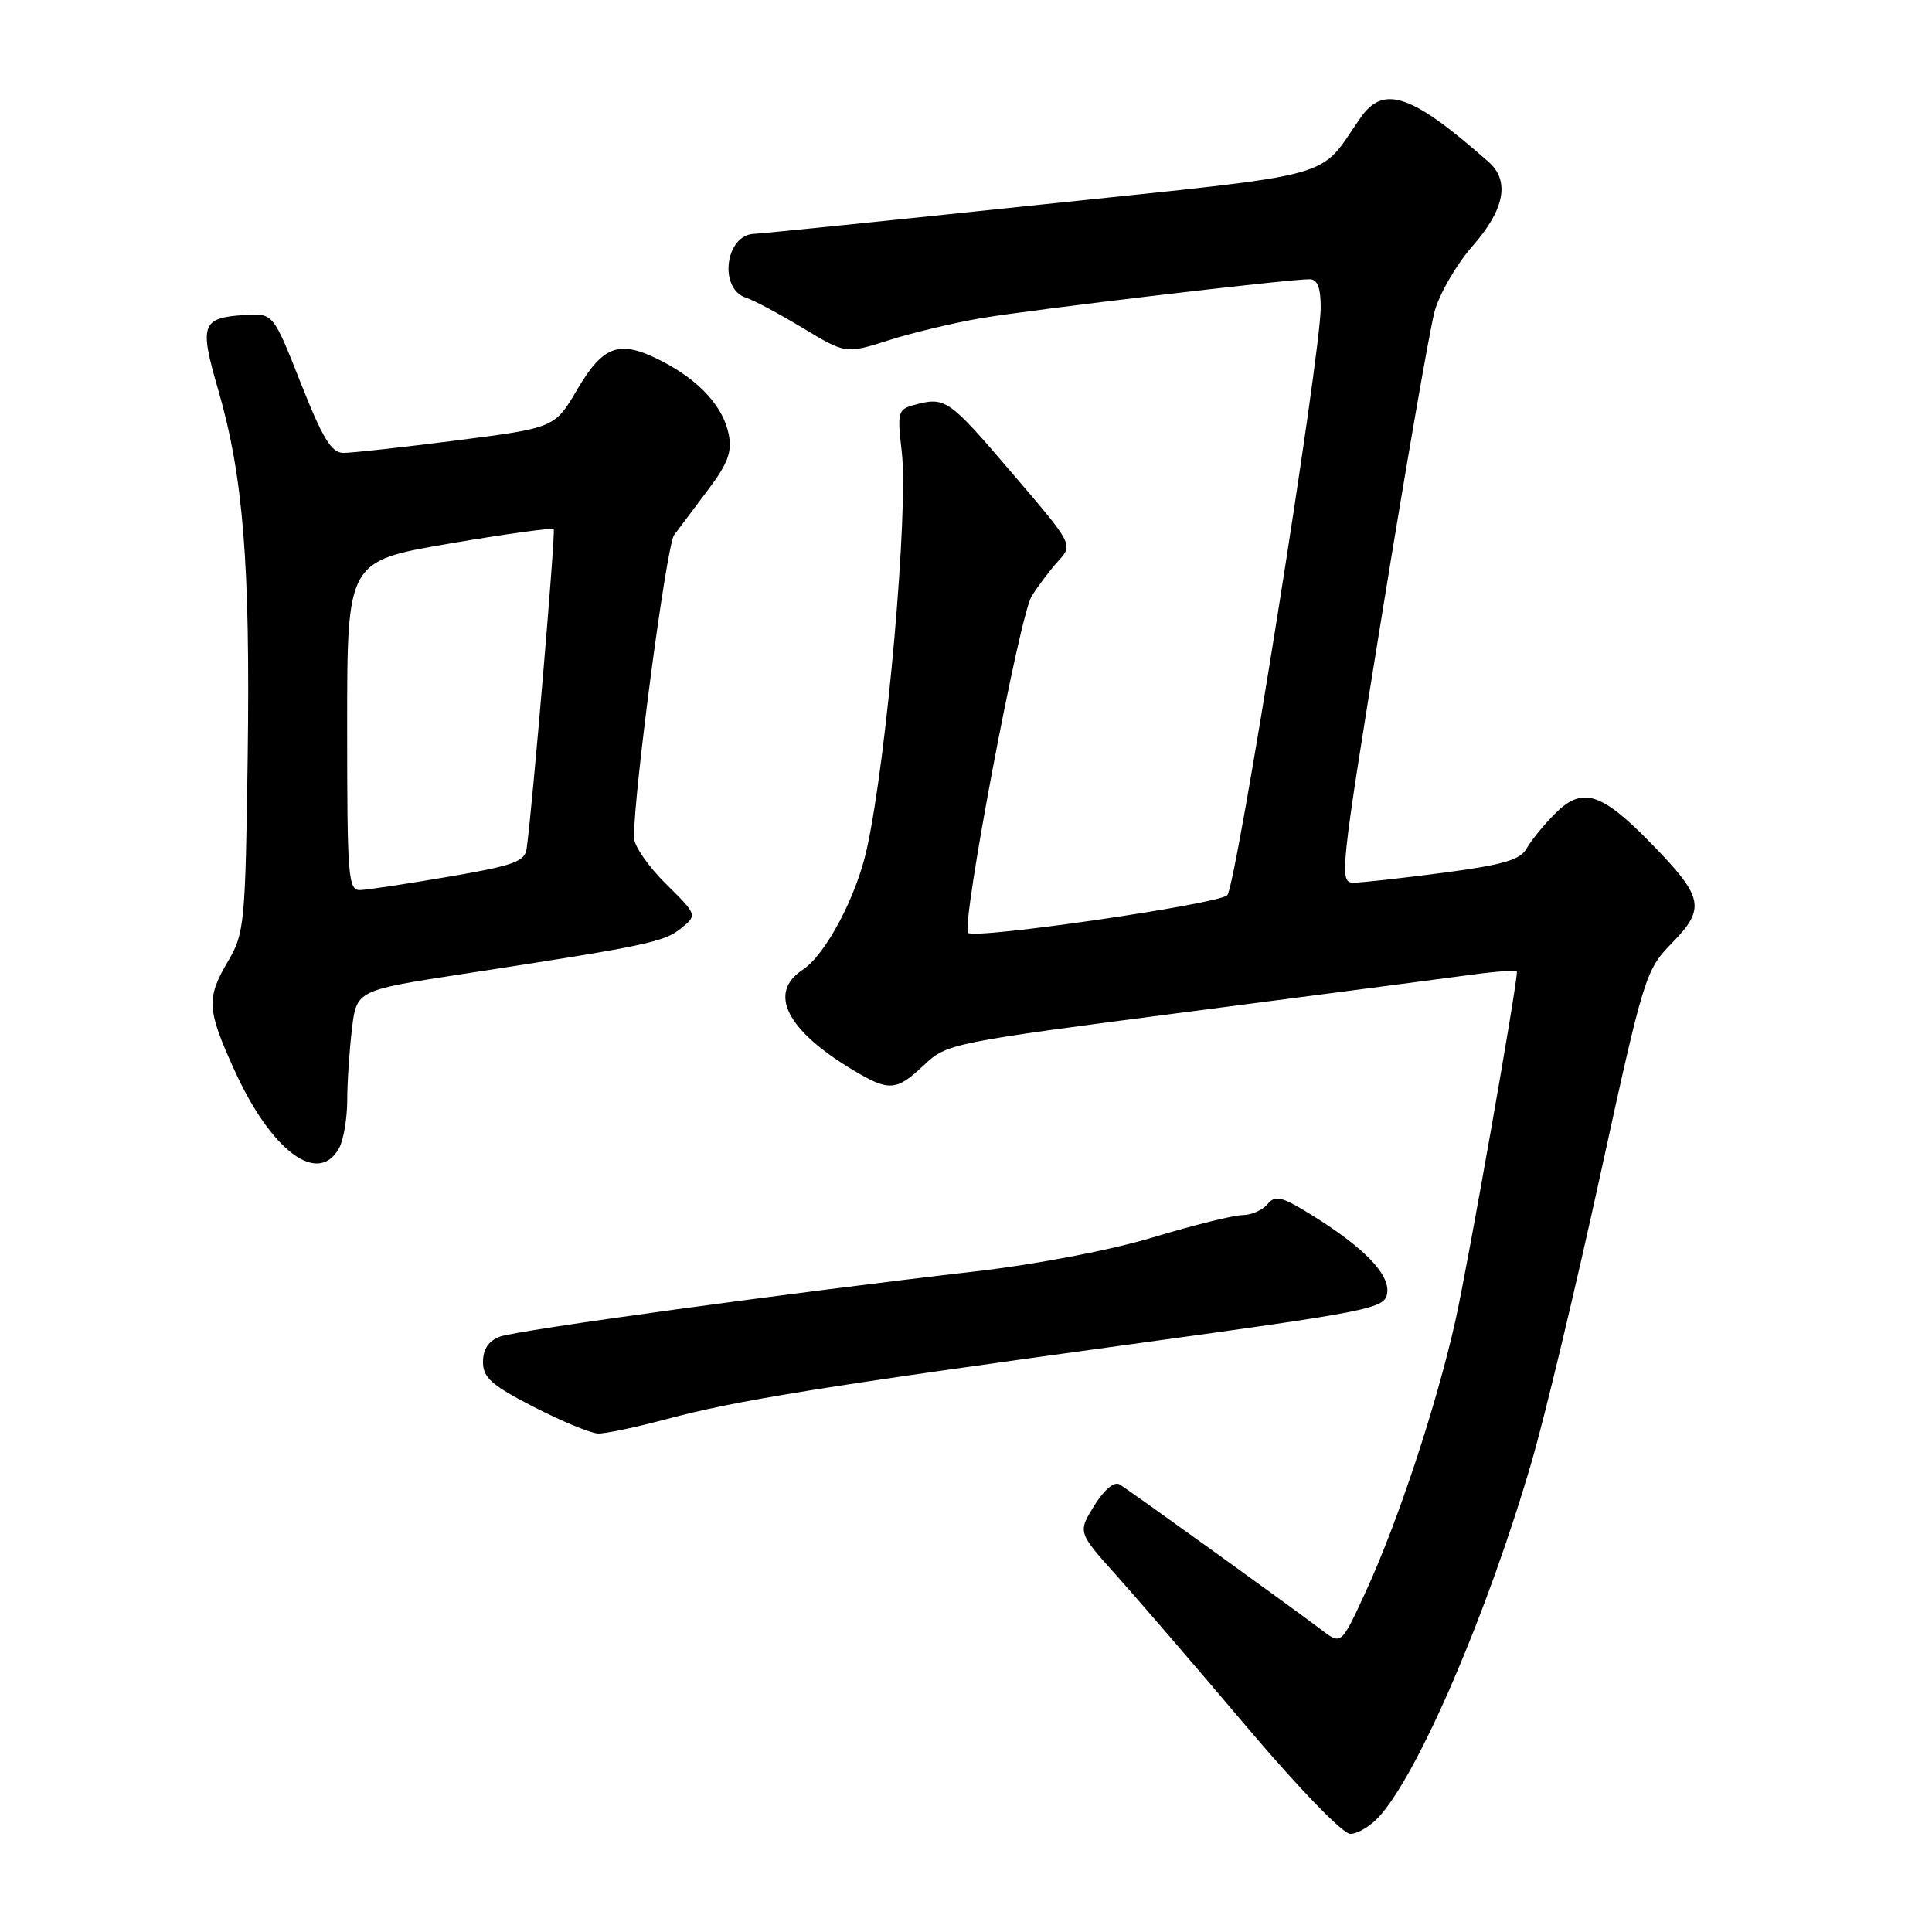 <?xml version="1.0" encoding="UTF-8" standalone="no"?>
<!DOCTYPE svg PUBLIC "-//W3C//DTD SVG 1.1//EN" "http://www.w3.org/Graphics/SVG/1.1/DTD/svg11.dtd" >
<svg xmlns="http://www.w3.org/2000/svg" xmlns:xlink="http://www.w3.org/1999/xlink" version="1.1" viewBox="0 0 256 256">
 <g >
 <path fill="currentColor"
d=" M 182.71 240.75 C 187.96 235.02 197.17 213.60 202.98 193.58 C 204.73 187.58 208.81 170.51 212.06 155.64 C 217.84 129.17 218.04 128.55 221.58 124.92 C 226.06 120.33 225.74 118.87 218.67 111.64 C 212.15 104.97 209.64 104.21 206.05 107.81 C 204.57 109.29 202.89 111.36 202.30 112.41 C 201.46 113.93 199.21 114.59 191.37 115.63 C 185.94 116.34 180.57 116.94 179.43 116.96 C 177.42 117.00 177.50 116.16 183.15 81.25 C 186.33 61.59 189.46 43.58 190.10 41.24 C 190.74 38.90 193.01 35.00 195.13 32.59 C 199.37 27.77 200.10 23.97 197.25 21.46 C 187.08 12.48 183.36 11.19 180.30 15.57 C 174.47 23.91 178.34 22.86 137.93 27.11 C 117.89 29.22 100.82 30.96 99.99 30.98 C 96.10 31.04 95.16 38.28 98.88 39.46 C 99.86 39.77 103.23 41.57 106.37 43.46 C 112.07 46.90 112.07 46.90 117.78 45.08 C 120.93 44.08 126.42 42.77 130.00 42.16 C 136.46 41.05 170.63 37.00 173.50 37.00 C 174.57 37.00 175.00 38.08 175.00 40.75 C 175.01 47.06 163.82 117.42 162.62 118.62 C 161.43 119.81 129.16 124.49 128.28 123.61 C 127.33 122.67 135.09 81.55 136.70 79.00 C 137.56 77.62 139.15 75.52 140.23 74.33 C 142.21 72.15 142.21 72.15 134.01 62.58 C 125.69 52.84 125.27 52.55 121.17 53.65 C 118.97 54.24 118.87 54.60 119.49 59.89 C 120.39 67.68 117.51 100.45 114.86 112.50 C 113.46 118.85 109.39 126.52 106.35 128.51 C 101.70 131.55 104.23 136.54 113.12 141.84 C 117.82 144.65 118.80 144.57 122.45 141.11 C 125.45 138.27 126.07 138.14 157.50 134.06 C 175.10 131.77 192.09 129.55 195.25 129.12 C 198.41 128.69 201.00 128.53 201.00 128.76 C 201.00 130.73 194.51 167.52 192.87 174.90 C 190.34 186.23 185.22 201.70 180.89 211.08 C 177.72 217.96 177.72 217.96 175.11 215.97 C 171.25 213.04 149.69 197.50 148.34 196.69 C 147.63 196.27 146.31 197.39 144.99 199.51 C 142.81 203.04 142.81 203.04 147.95 208.77 C 150.77 211.92 158.51 220.91 165.14 228.75 C 172.07 236.94 177.93 243.00 178.92 243.00 C 179.87 243.00 181.58 241.99 182.71 240.75 Z  M 88.24 188.06 C 97.57 185.56 108.86 183.74 150.00 178.10 C 181.88 173.72 183.51 173.40 183.81 171.34 C 184.16 168.84 180.76 165.32 173.83 161.01 C 169.83 158.53 168.98 158.32 167.95 159.56 C 167.29 160.35 165.80 161.01 164.63 161.01 C 163.46 161.02 158.13 162.34 152.80 163.95 C 147.13 165.66 137.36 167.53 129.30 168.46 C 104.29 171.35 68.54 176.25 66.25 177.11 C 64.74 177.67 64.00 178.77 64.00 180.46 C 64.00 182.55 65.13 183.55 70.75 186.44 C 74.46 188.34 78.28 189.92 79.24 189.95 C 80.20 189.98 84.25 189.13 88.24 188.06 Z  M 44.96 152.07 C 45.53 151.00 46.00 148.19 46.01 145.82 C 46.01 143.44 46.30 139.19 46.63 136.36 C 47.25 131.22 47.25 131.22 61.38 129.05 C 85.56 125.34 87.98 124.84 90.23 123.02 C 92.41 121.25 92.41 121.25 88.21 117.09 C 85.89 114.80 84.00 112.05 84.00 110.98 C 84.00 104.84 88.32 72.24 89.32 70.90 C 89.97 70.02 92.00 67.32 93.82 64.90 C 96.45 61.42 97.02 59.88 96.56 57.55 C 95.82 53.86 92.64 50.39 87.67 47.84 C 82.10 44.98 79.97 45.70 76.50 51.59 C 73.50 56.69 73.50 56.69 60.50 58.36 C 53.35 59.27 46.60 60.02 45.50 60.01 C 43.91 60.00 42.75 58.09 39.85 50.75 C 36.20 41.50 36.20 41.50 32.41 41.74 C 26.70 42.11 26.39 42.97 28.90 51.61 C 32.23 63.07 33.17 74.68 32.82 100.34 C 32.52 122.26 32.38 123.70 30.25 127.31 C 27.32 132.26 27.40 133.73 31.05 141.77 C 35.95 152.57 42.21 157.21 44.96 152.07 Z  M 46.00 96.17 C 46.00 74.34 46.00 74.34 59.53 72.03 C 66.97 70.76 73.20 69.90 73.37 70.11 C 73.64 70.45 70.53 107.20 69.78 112.48 C 69.54 114.16 68.01 114.71 59.50 116.16 C 54.00 117.11 48.71 117.90 47.75 117.94 C 46.13 118.00 46.00 116.32 46.00 96.17 Z "/>
</g>
</svg>